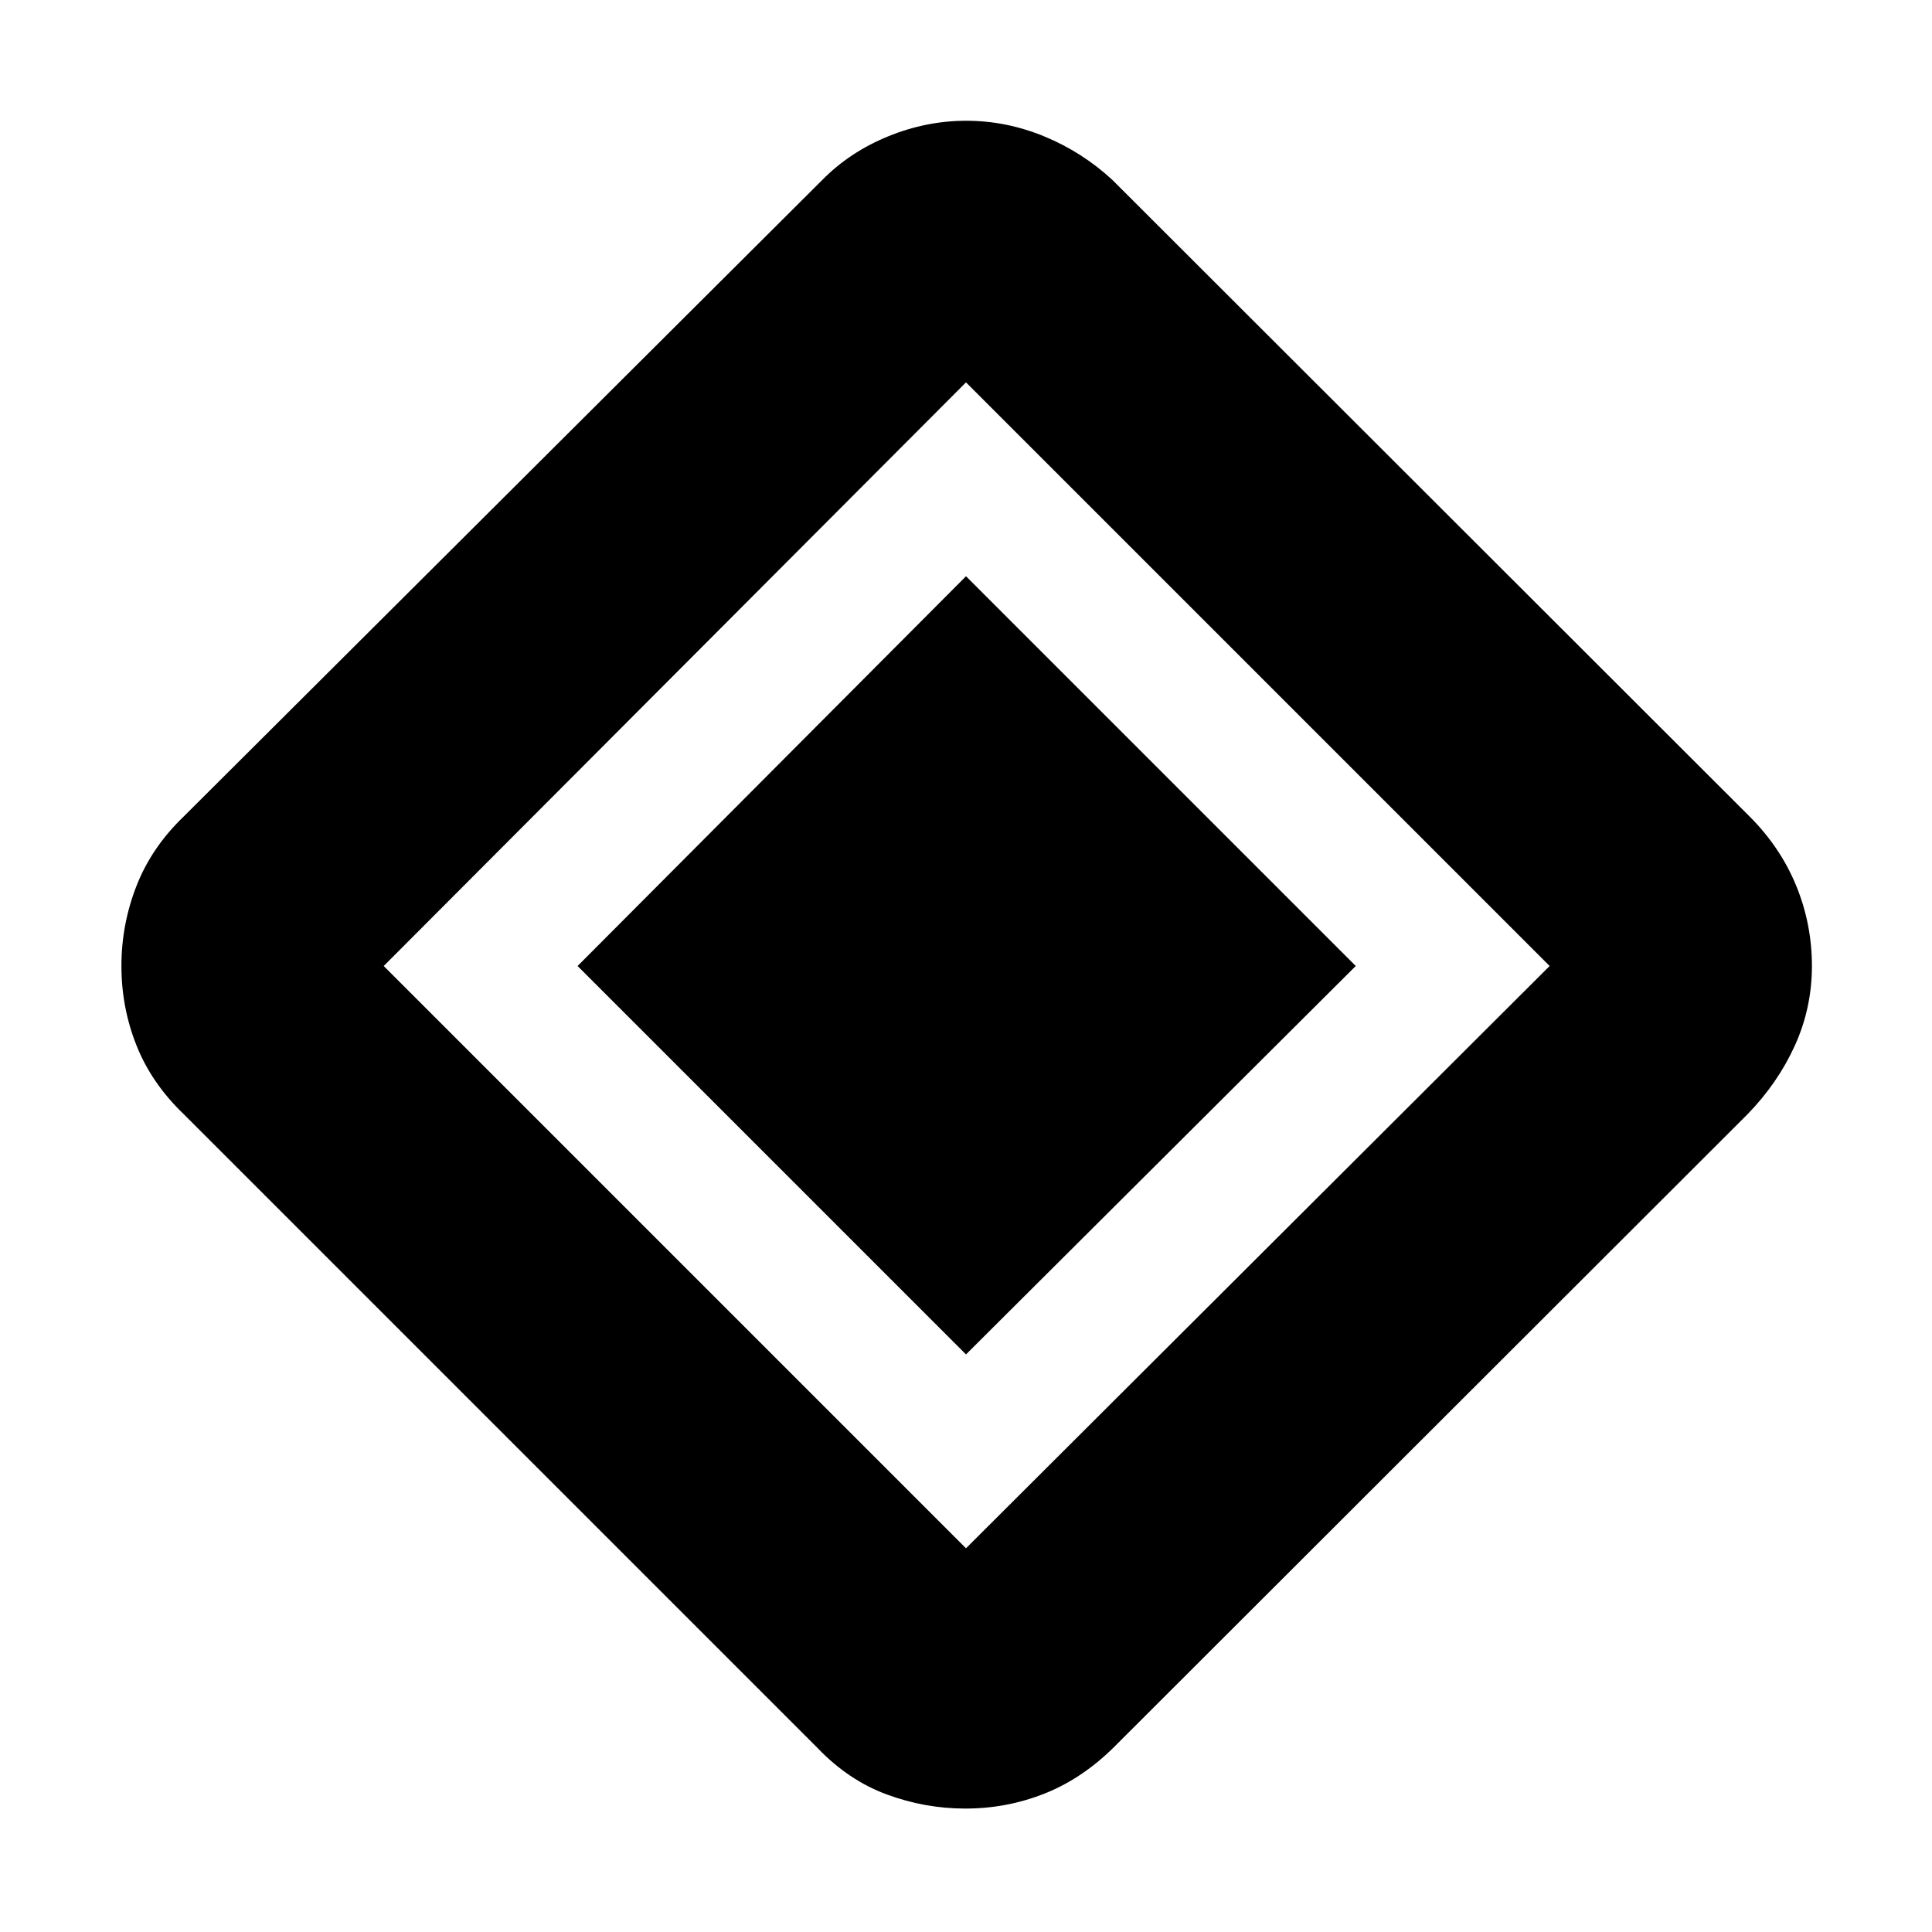 <svg xmlns="http://www.w3.org/2000/svg" height="40" viewBox="0 -960 960 960" width="40"><path d="M480-287 287-480l193-193.667L673.667-480 480-287Zm73.999 194.666q-15.999 16-34.833 23.5-18.833 7.5-39.499 7.5-20 0-39-7t-34.333-23l-315-315q-16-15.333-23.5-34.166t-7.5-39.5q0-20.667 7.5-39.833 7.5-19.167 23.5-34.5l317.333-316.333q13.667-13.834 32.648-21.584 18.98-7.749 38.833-7.749 19.852 0 38.685 7.749 18.833 7.75 33.833 21.584l316.667 316.333Q884.666-539 892.5-519.944q7.833 19.055 7.833 39.944 0 20.833-8.464 39.5-8.464 18.666-23.536 34.166l-314.334 314ZM480-190.666 770.001-480 480-770.001 190.666-480 480-190.666Z"/></svg>